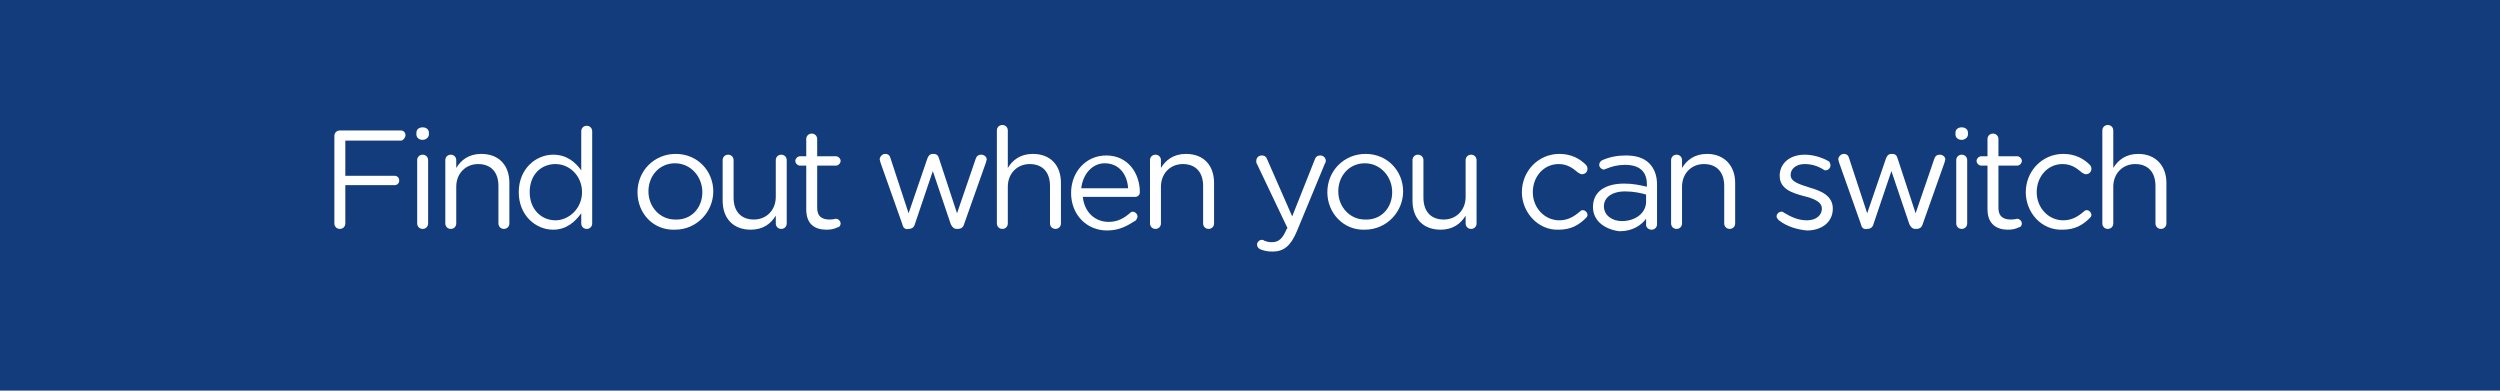 <?xml version="1.0" encoding="utf-8"?>
<!-- Generator: Adobe Illustrator 21.1.0, SVG Export Plug-In . SVG Version: 6.00 Build 0)  -->
<svg version="1.1" xmlns="http://www.w3.org/2000/svg" xmlns:xlink="http://www.w3.org/1999/xlink" x="0px" y="0px"
	 viewBox="0 0 320 50" style="enable-background:new 0 0 320 50;" xml:space="preserve">
<style type="text/css">
	.st0{fill:#133C7D;}
	.st1{fill:#FFFFFF;}
</style>
<g id="Layer_1">
	<g>
		<rect class="st0" width="320" height="50"/>
	</g>
</g>
<g id="Layer_2">
	<g>
		<path class="st1" d="M42.8,17.4c0-0.4,0.3-0.7,0.7-0.7h7.8c0.4,0,0.6,0.3,0.6,0.6s-0.3,0.7-0.6,0.7h-7.1v4.5h6.3
			c0.4,0,0.6,0.3,0.6,0.6c0,0.4-0.3,0.6-0.6,0.6h-6.3v4.9c0,0.4-0.3,0.7-0.7,0.7c-0.4,0-0.7-0.3-0.7-0.7V17.4z"/>
		<path class="st1" d="M53.3,17c0-0.5,0.4-0.7,0.8-0.7c0.5,0,0.8,0.3,0.8,0.7v0.2c0,0.4-0.4,0.7-0.8,0.7c-0.5,0-0.8-0.3-0.8-0.7V17z
			 M53.4,20.5c0-0.4,0.3-0.7,0.7-0.7c0.4,0,0.7,0.3,0.7,0.7v8.1c0,0.4-0.3,0.7-0.7,0.7c-0.4,0-0.7-0.3-0.7-0.7V20.5z"/>
		<path class="st1" d="M57,20.5c0-0.4,0.3-0.7,0.7-0.7c0.4,0,0.7,0.3,0.7,0.7v1c0.6-1,1.6-1.8,3.2-1.8c2.3,0,3.6,1.5,3.6,3.7v5.2
			c0,0.4-0.3,0.7-0.7,0.7c-0.4,0-0.7-0.3-0.7-0.7v-4.8c0-1.7-0.9-2.8-2.6-2.8c-1.6,0-2.8,1.2-2.8,2.9v4.7c0,0.4-0.3,0.7-0.7,0.7
			c-0.4,0-0.7-0.3-0.7-0.7V20.5z"/>
		<path class="st1" d="M75.8,28.6c0,0.4-0.3,0.7-0.7,0.7c-0.4,0-0.7-0.3-0.7-0.7v-1.3c-0.8,1.1-1.9,2.1-3.6,2.1
			c-2.2,0-4.4-1.8-4.4-4.8v0c0-3,2.2-4.8,4.4-4.8c1.7,0,2.8,0.9,3.6,2v-5c0-0.4,0.3-0.7,0.7-0.7c0.4,0,0.7,0.3,0.7,0.7V28.6z
			 M67.8,24.6L67.8,24.6c0,2.2,1.5,3.6,3.3,3.6c1.7,0,3.4-1.5,3.4-3.6v0c0-2.1-1.6-3.6-3.4-3.6C69.3,21,67.8,22.3,67.8,24.6z"/>
		<path class="st1" d="M81.6,24.6L81.6,24.6c0-2.7,2.1-4.9,4.9-4.9c2.8,0,4.8,2.2,4.8,4.8v0c0,2.6-2.1,4.9-4.9,4.9
			C83.6,29.5,81.6,27.3,81.6,24.6z M89.9,24.6L89.9,24.6c0-2-1.5-3.7-3.5-3.7c-2,0-3.4,1.6-3.4,3.6v0c0,2,1.5,3.6,3.4,3.6
			C88.5,28.2,89.9,26.6,89.9,24.6z"/>
		<path class="st1" d="M100.7,28.6c0,0.4-0.3,0.7-0.7,0.7c-0.4,0-0.7-0.3-0.7-0.7v-1c-0.6,1-1.6,1.8-3.2,1.8c-2.3,0-3.6-1.5-3.6-3.7
			v-5.2c0-0.4,0.3-0.7,0.7-0.7c0.4,0,0.7,0.3,0.7,0.7v4.8c0,1.7,0.9,2.8,2.6,2.8c1.6,0,2.8-1.2,2.8-2.9v-4.7c0-0.4,0.3-0.7,0.7-0.7
			c0.4,0,0.7,0.3,0.7,0.7V28.6z"/>
		<path class="st1" d="M103.2,26.8v-5.6h-0.8c-0.3,0-0.6-0.3-0.6-0.6c0-0.3,0.3-0.6,0.6-0.6h0.8v-2.2c0-0.4,0.3-0.7,0.7-0.7
			c0.4,0,0.7,0.3,0.7,0.7v2.2h2.4c0.3,0,0.6,0.3,0.6,0.6c0,0.3-0.3,0.6-0.6,0.6h-2.4v5.4c0,1.1,0.6,1.5,1.6,1.5
			c0.5,0,0.7-0.1,0.8-0.1c0.3,0,0.6,0.3,0.6,0.6c0,0.3-0.2,0.5-0.4,0.5c-0.4,0.2-0.8,0.3-1.4,0.3C104.3,29.4,103.2,28.7,103.2,26.8z
			"/>
		<path class="st1" d="M115.5,28.7l-2.8-7.9c0-0.1-0.1-0.3-0.1-0.4c0-0.3,0.3-0.7,0.7-0.7c0.4,0,0.6,0.2,0.7,0.6l2.3,7l2.4-7
			c0.1-0.3,0.3-0.6,0.7-0.6h0.1c0.4,0,0.6,0.2,0.7,0.6l2.3,7l2.4-7c0.1-0.3,0.3-0.5,0.7-0.5c0.4,0,0.7,0.3,0.7,0.6
			c0,0.1-0.1,0.3-0.1,0.4l-2.8,7.9c-0.1,0.4-0.4,0.6-0.8,0.6h-0.1c-0.4,0-0.6-0.2-0.8-0.6l-2.3-6.8l-2.3,6.8
			c-0.1,0.4-0.4,0.6-0.8,0.6h0C115.9,29.4,115.6,29.2,115.5,28.7z"/>
		<path class="st1" d="M127.6,16.7c0-0.4,0.3-0.7,0.7-0.7c0.4,0,0.7,0.3,0.7,0.7v4.8c0.6-1,1.6-1.8,3.2-1.8c2.3,0,3.6,1.5,3.6,3.7
			v5.2c0,0.4-0.3,0.7-0.7,0.7c-0.4,0-0.7-0.3-0.7-0.7v-4.8c0-1.7-0.9-2.8-2.6-2.8c-1.6,0-2.8,1.2-2.8,2.9v4.7c0,0.4-0.3,0.7-0.7,0.7
			c-0.4,0-0.7-0.3-0.7-0.7V16.7z"/>
		<path class="st1" d="M141.7,29.5c-2.6,0-4.6-2-4.6-4.8v0c0-2.7,1.9-4.8,4.5-4.8c2.8,0,4.3,2.3,4.3,4.7c0,0.4-0.3,0.6-0.6,0.6h-6.7
			c0.2,2,1.6,3.2,3.3,3.2c1.2,0,2-0.5,2.7-1.1c0.1-0.1,0.2-0.2,0.4-0.2c0.3,0,0.6,0.3,0.6,0.6c0,0.2-0.1,0.3-0.2,0.5
			C144.3,28.9,143.3,29.5,141.7,29.5z M144.4,24.1c-0.1-1.7-1.1-3.2-3-3.2c-1.6,0-2.8,1.4-3,3.2H144.4z"/>
		<path class="st1" d="M147.2,20.5c0-0.4,0.3-0.7,0.7-0.7c0.4,0,0.7,0.3,0.7,0.7v1c0.6-1,1.6-1.8,3.2-1.8c2.3,0,3.6,1.5,3.6,3.7v5.2
			c0,0.4-0.3,0.7-0.7,0.7c-0.4,0-0.7-0.3-0.7-0.7v-4.8c0-1.7-0.9-2.8-2.6-2.8c-1.6,0-2.8,1.2-2.8,2.9v4.7c0,0.4-0.3,0.7-0.7,0.7
			c-0.4,0-0.7-0.3-0.7-0.7V20.5z"/>
		<path class="st1" d="M161.3,31.9c-0.2-0.1-0.4-0.3-0.4-0.6c0-0.3,0.3-0.6,0.6-0.6c0.1,0,0.2,0,0.3,0.1c0.3,0.1,0.5,0.2,1,0.2
			c0.9,0,1.4-0.5,1.9-1.7l0.1-0.1l-3.9-8.2c-0.1-0.1-0.1-0.3-0.1-0.4c0-0.4,0.3-0.7,0.7-0.7c0.4,0,0.6,0.2,0.7,0.5l3.2,7.3l2.9-7.3
			c0.1-0.3,0.3-0.5,0.7-0.5c0.4,0,0.7,0.3,0.7,0.7c0,0.1,0,0.2-0.1,0.3l-3.6,8.7c-0.8,1.9-1.7,2.6-3.1,2.6
			C162.2,32.2,161.8,32.1,161.3,31.9z"/>
		<path class="st1" d="M169.9,24.6L169.9,24.6c0-2.7,2.1-4.9,4.9-4.9c2.8,0,4.8,2.2,4.8,4.8v0c0,2.6-2.1,4.9-4.9,4.9
			C172,29.5,169.9,27.3,169.9,24.6z M178.2,24.6L178.2,24.6c0-2-1.5-3.7-3.5-3.7c-2,0-3.4,1.6-3.4,3.6v0c0,2,1.5,3.6,3.4,3.6
			C176.8,28.2,178.2,26.6,178.2,24.6z"/>
		<path class="st1" d="M189,28.6c0,0.4-0.3,0.7-0.7,0.7c-0.4,0-0.7-0.3-0.7-0.7v-1c-0.6,1-1.6,1.8-3.2,1.8c-2.3,0-3.6-1.5-3.6-3.7
			v-5.2c0-0.4,0.3-0.7,0.7-0.7c0.4,0,0.7,0.3,0.7,0.7v4.8c0,1.7,0.9,2.8,2.6,2.8c1.6,0,2.8-1.2,2.8-2.9v-4.7c0-0.4,0.3-0.7,0.7-0.7
			c0.4,0,0.7,0.3,0.7,0.7V28.6z"/>
		<path class="st1" d="M194.8,24.6L194.8,24.6c0-2.7,2.1-4.9,4.8-4.9c1.5,0,2.6,0.6,3.4,1.4c0.1,0.1,0.2,0.3,0.2,0.5
			c0,0.4-0.3,0.7-0.7,0.7c-0.2,0-0.3-0.1-0.5-0.2c-0.7-0.6-1.4-1.1-2.5-1.1c-1.9,0-3.3,1.6-3.3,3.6v0c0,2,1.5,3.6,3.4,3.6
			c1.1,0,1.9-0.5,2.6-1.1c0.1-0.1,0.2-0.2,0.4-0.2c0.3,0,0.6,0.3,0.6,0.6c0,0.2-0.1,0.3-0.2,0.4c-0.9,0.9-1.9,1.5-3.5,1.5
			C196.9,29.5,194.8,27.2,194.8,24.6z"/>
		<path class="st1" d="M203.9,26.5L203.9,26.5c0-2,1.6-3,4-3c1.2,0,2,0.2,2.9,0.4v-0.3c0-1.7-1-2.5-2.8-2.5c-0.9,0-1.7,0.2-2.4,0.5
			c-0.1,0-0.2,0.1-0.3,0.1c-0.3,0-0.6-0.3-0.6-0.6c0-0.3,0.2-0.5,0.4-0.6c0.9-0.4,1.9-0.6,3-0.6c1.3,0,2.3,0.3,3,1
			c0.6,0.6,1,1.5,1,2.7v5.1c0,0.4-0.3,0.7-0.7,0.7c-0.4,0-0.7-0.3-0.7-0.6v-0.8c-0.6,0.8-1.7,1.6-3.4,1.6
			C205.6,29.4,203.9,28.4,203.9,26.5z M210.7,25.8v-0.9c-0.7-0.2-1.6-0.4-2.7-0.4c-1.7,0-2.7,0.8-2.7,1.9v0c0,1.2,1.1,1.9,2.3,1.9
			C209.3,28.3,210.7,27.3,210.7,25.8z"/>
		<path class="st1" d="M213.9,20.5c0-0.4,0.3-0.7,0.7-0.7c0.4,0,0.7,0.3,0.7,0.7v1c0.6-1,1.6-1.8,3.2-1.8c2.2,0,3.6,1.5,3.6,3.7v5.2
			c0,0.4-0.3,0.7-0.7,0.7c-0.4,0-0.7-0.3-0.7-0.7v-4.8c0-1.7-0.9-2.8-2.6-2.8c-1.6,0-2.8,1.2-2.8,2.9v4.7c0,0.4-0.3,0.7-0.7,0.7
			c-0.4,0-0.7-0.3-0.7-0.7V20.5z"/>
		<path class="st1" d="M227.7,28.2c-0.1-0.1-0.3-0.3-0.3-0.5c0-0.3,0.3-0.6,0.6-0.6c0.1,0,0.3,0,0.3,0.1c1,0.6,1.9,1,3,1
			c1.1,0,1.9-0.6,1.9-1.5v0c0-0.9-1.1-1.3-2.3-1.6c-1.5-0.4-3.1-0.9-3.1-2.6v0c0-1.6,1.3-2.7,3.2-2.7c1,0,2.1,0.3,3,0.8
			c0.2,0.1,0.3,0.3,0.3,0.6c0,0.3-0.3,0.6-0.6,0.6c-0.1,0-0.2,0-0.3-0.1c-0.8-0.5-1.6-0.7-2.4-0.7c-1.1,0-1.8,0.6-1.8,1.4v0
			c0,0.9,1.2,1.2,2.4,1.6c1.4,0.4,3,1,3,2.7v0c0,1.8-1.5,2.8-3.3,2.8C230.1,29.4,228.7,29,227.7,28.2z"/>
		<path class="st1" d="M238.2,28.7l-2.8-7.9c0-0.1-0.1-0.3-0.1-0.4c0-0.3,0.3-0.7,0.7-0.7c0.4,0,0.6,0.2,0.7,0.6l2.3,7l2.4-7
			c0.1-0.3,0.3-0.6,0.7-0.6h0.1c0.4,0,0.6,0.2,0.7,0.6l2.3,7l2.4-7c0.1-0.3,0.3-0.5,0.7-0.5c0.4,0,0.7,0.3,0.7,0.6
			c0,0.1-0.1,0.3-0.1,0.4l-2.8,7.9c-0.1,0.4-0.4,0.6-0.8,0.6h-0.1c-0.4,0-0.6-0.2-0.8-0.6l-2.3-6.8l-2.3,6.8
			c-0.1,0.4-0.4,0.6-0.8,0.6h0C238.6,29.4,238.3,29.2,238.2,28.7z"/>
		<path class="st1" d="M250.3,17c0-0.5,0.4-0.7,0.8-0.7c0.5,0,0.8,0.3,0.8,0.7v0.2c0,0.4-0.4,0.7-0.8,0.7c-0.5,0-0.8-0.3-0.8-0.7V17
			z M250.4,20.5c0-0.4,0.3-0.7,0.7-0.7c0.4,0,0.7,0.3,0.7,0.7v8.1c0,0.4-0.3,0.7-0.7,0.7c-0.4,0-0.7-0.3-0.7-0.7V20.5z"/>
		<path class="st1" d="M254.4,26.8v-5.6h-0.8c-0.3,0-0.6-0.3-0.6-0.6c0-0.3,0.3-0.6,0.6-0.6h0.8v-2.2c0-0.4,0.3-0.7,0.7-0.7
			c0.4,0,0.7,0.3,0.7,0.7v2.2h2.4c0.3,0,0.6,0.3,0.6,0.6c0,0.3-0.3,0.6-0.6,0.6h-2.4v5.4c0,1.1,0.6,1.5,1.6,1.5
			c0.5,0,0.7-0.1,0.8-0.1c0.3,0,0.6,0.3,0.6,0.6c0,0.3-0.2,0.5-0.4,0.5c-0.4,0.2-0.8,0.3-1.4,0.3C255.6,29.4,254.4,28.7,254.4,26.8z
			"/>
		<path class="st1" d="M259.3,24.6L259.3,24.6c0-2.7,2.1-4.9,4.8-4.9c1.5,0,2.6,0.6,3.4,1.4c0.1,0.1,0.2,0.3,0.2,0.5
			c0,0.4-0.3,0.7-0.7,0.7c-0.2,0-0.3-0.1-0.5-0.2c-0.7-0.6-1.4-1.1-2.5-1.1c-1.9,0-3.3,1.6-3.3,3.6v0c0,2,1.5,3.6,3.4,3.6
			c1.1,0,1.9-0.5,2.6-1.1c0.1-0.1,0.2-0.2,0.4-0.2c0.3,0,0.6,0.3,0.6,0.6c0,0.2-0.1,0.3-0.2,0.4c-0.9,0.9-1.9,1.5-3.5,1.5
			C261.3,29.5,259.3,27.2,259.3,24.6z"/>
		<path class="st1" d="M269.1,16.7c0-0.4,0.3-0.7,0.7-0.7c0.4,0,0.7,0.3,0.7,0.7v4.8c0.6-1,1.6-1.8,3.2-1.8c2.2,0,3.6,1.5,3.6,3.7
			v5.2c0,0.4-0.3,0.7-0.7,0.7c-0.4,0-0.7-0.3-0.7-0.7v-4.8c0-1.7-0.9-2.8-2.6-2.8c-1.6,0-2.8,1.2-2.8,2.9v4.7c0,0.4-0.3,0.7-0.7,0.7
			c-0.4,0-0.7-0.3-0.7-0.7V16.7z"/>
	</g>
</g>
</svg>
